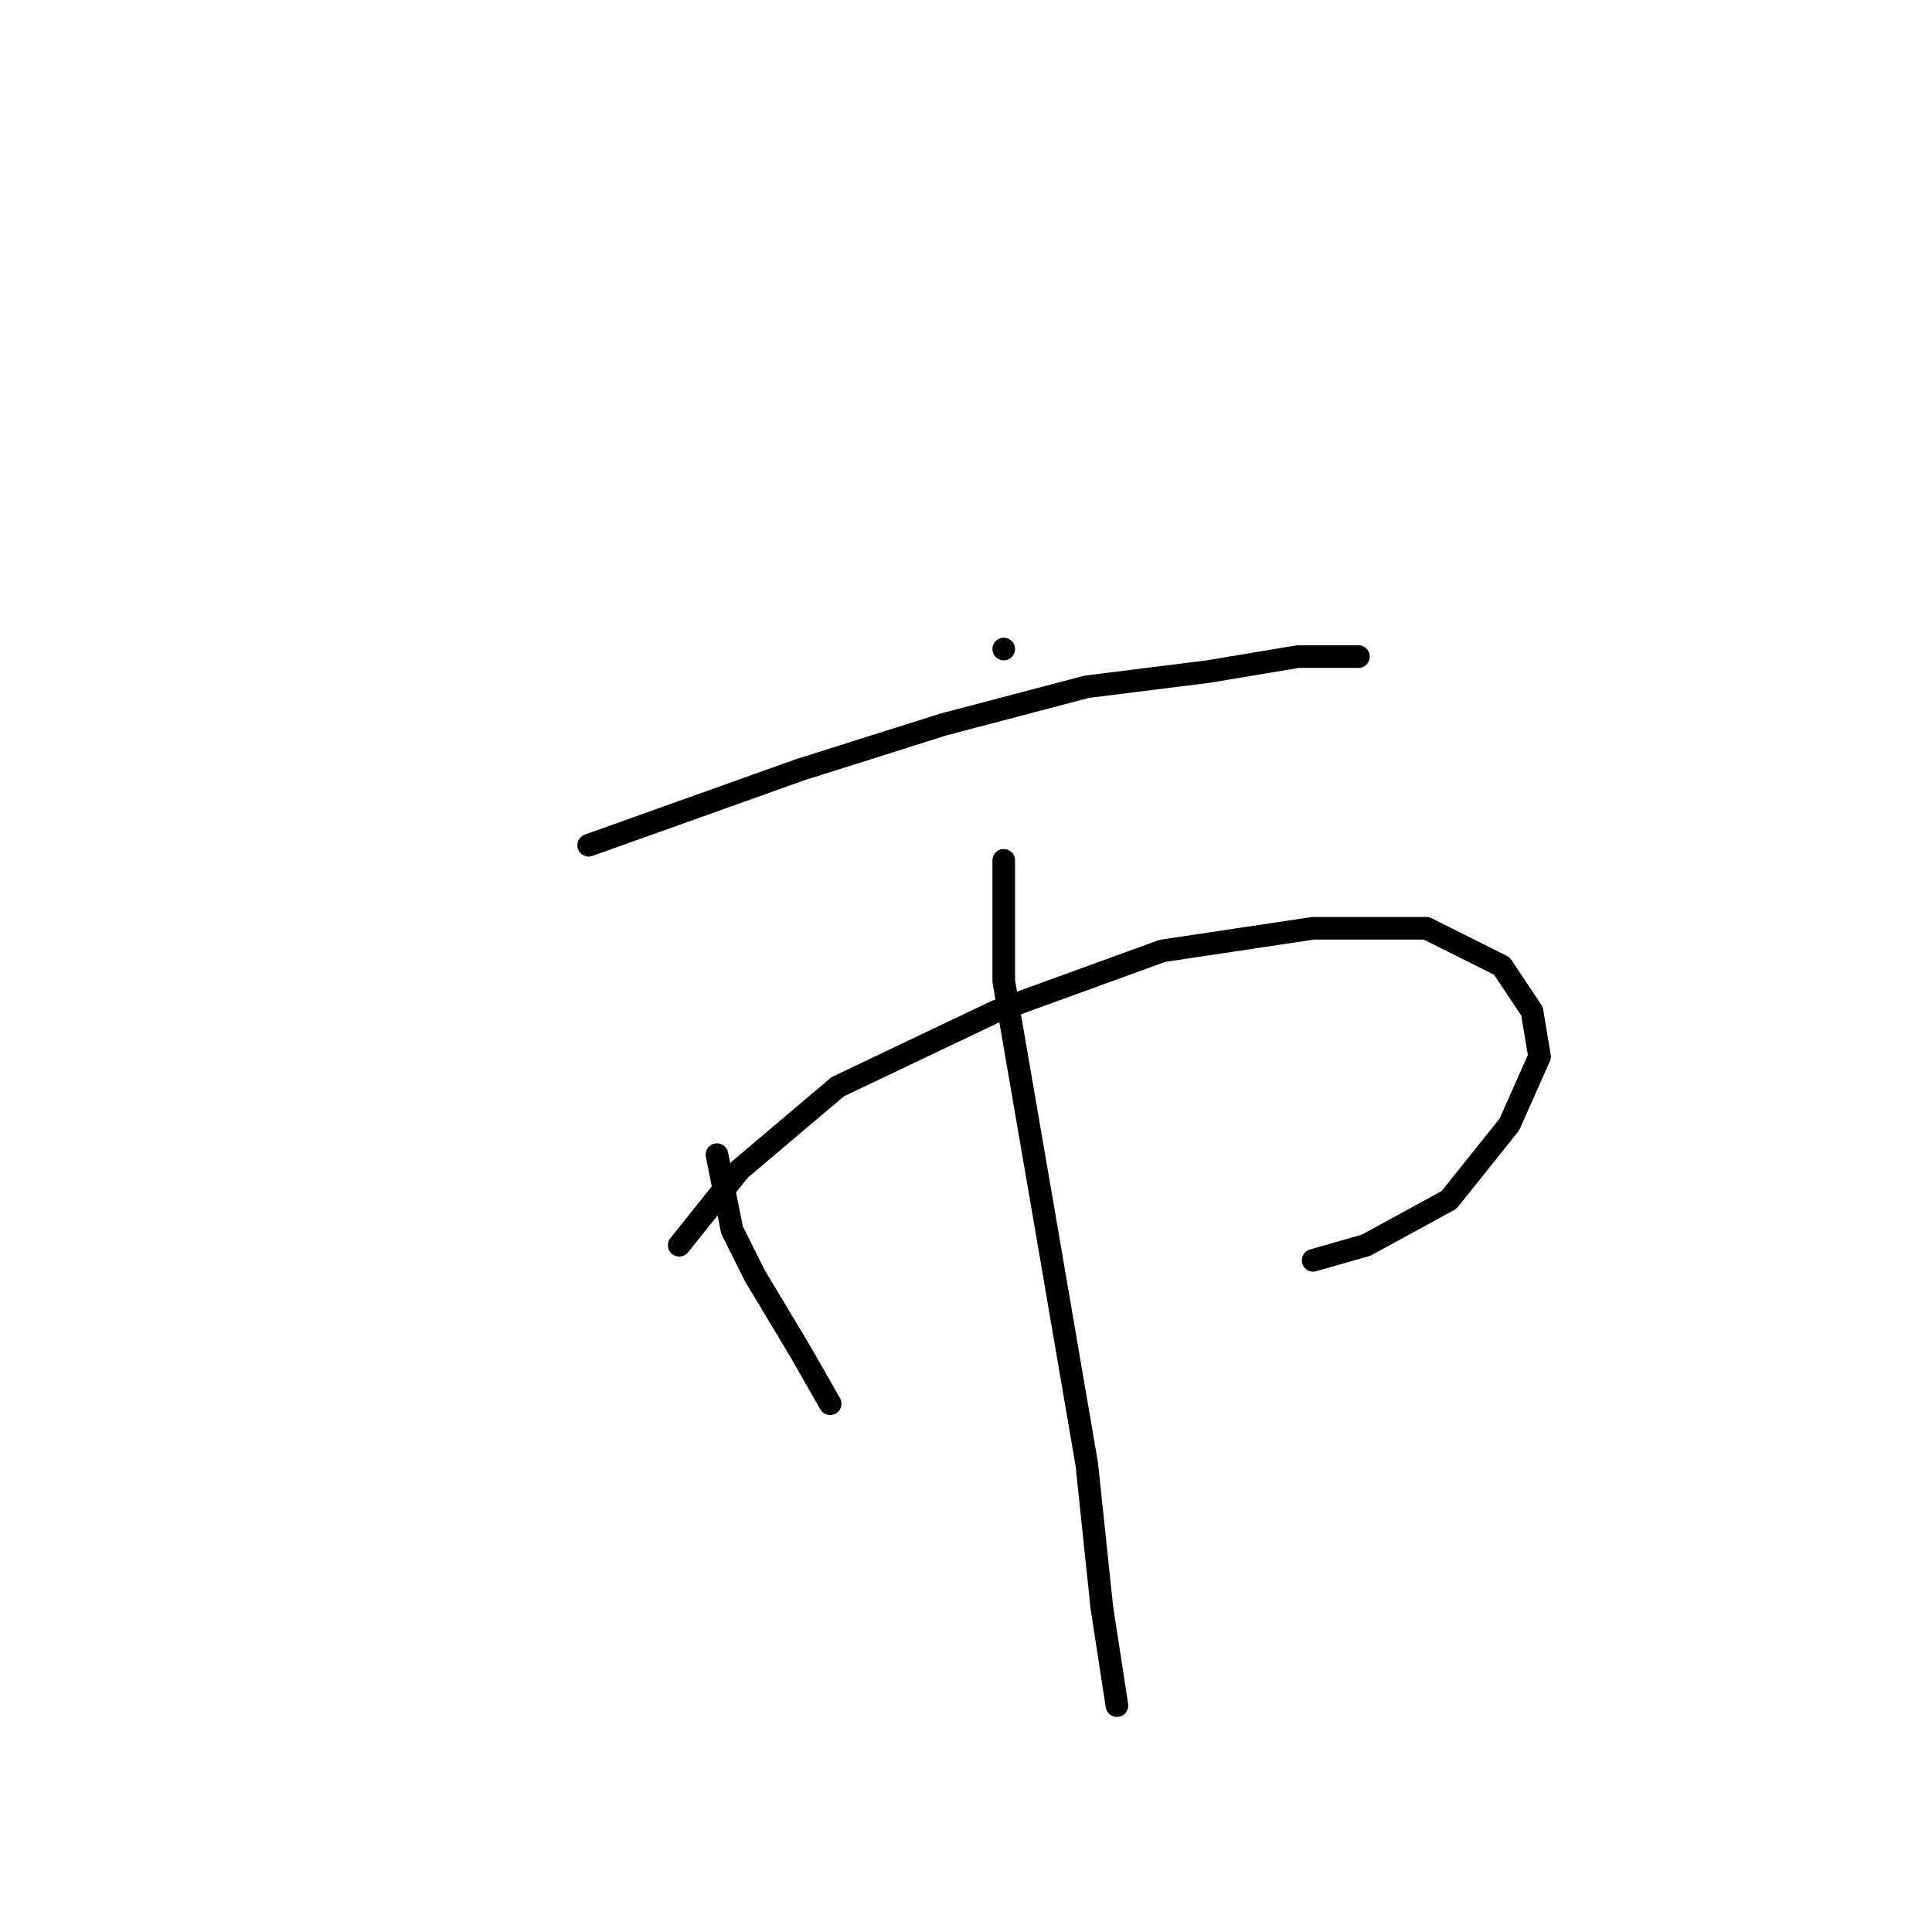 <?xml version="1.0" standalone="no"?>
    <svg width="256" height="256" xmlns="http://www.w3.org/2000/svg" version="1.1">
    <polyline stroke="black" stroke-width="3" stroke-linecap="round" fill="transparent" stroke-linejoin="round" points="133 86 133 86 133 86 " />
        <polyline stroke="black" stroke-width="3" stroke-linecap="round" fill="transparent" stroke-linejoin="round" points="78 112 92 107 106 102 125 96 144 91 160 89 172 87 179 87 180 87 180 87 " />
        <polyline stroke="black" stroke-width="3" stroke-linecap="round" fill="transparent" stroke-linejoin="round" points="95 153 96 158 97 163 100 169 106 179 110 186 110 186 " />
        <polyline stroke="black" stroke-width="3" stroke-linecap="round" fill="transparent" stroke-linejoin="round" points="90 165 94 160 98 155 111 144 132 134 154 126 174 123 189 123 199 128 203 134 204 140 200 149 192 159 181 165 174 167 174 167 " />
        <polyline stroke="black" stroke-width="3" stroke-linecap="round" fill="transparent" stroke-linejoin="round" points="133 114 133 122 133 130 138 159 144 194 146 213 148 226 148 226 " />
        </svg>